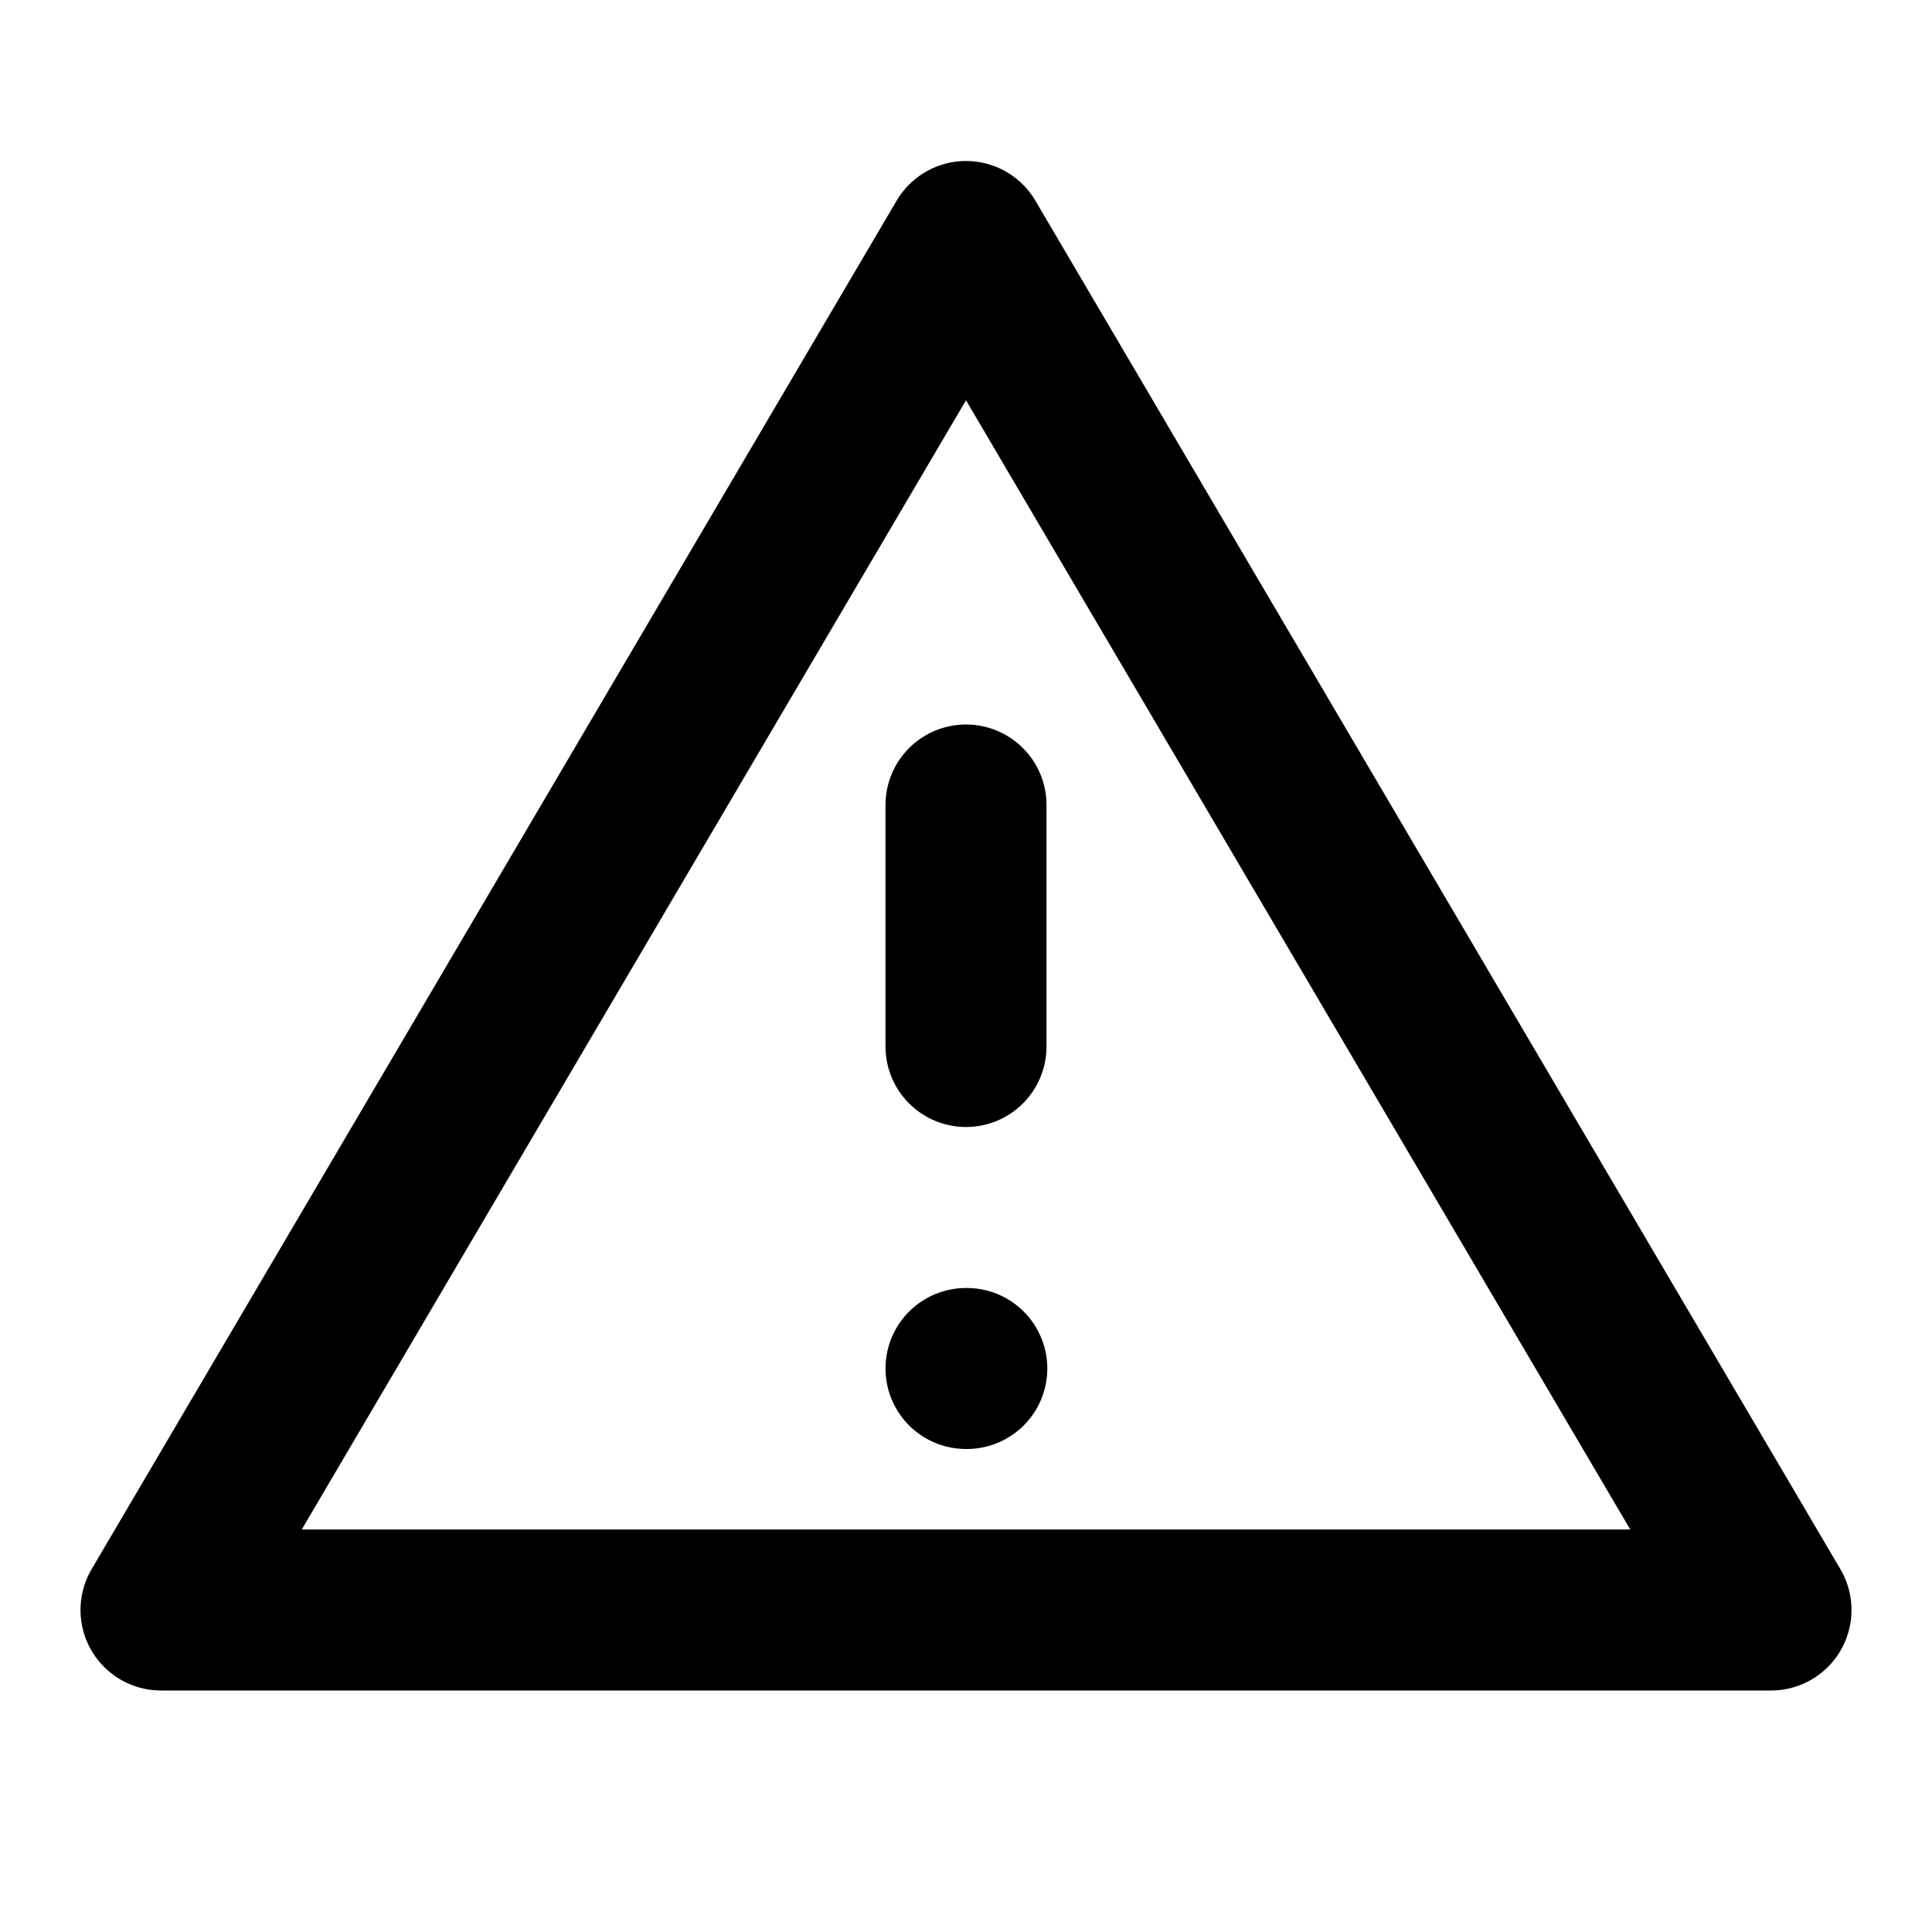 <svg
  width="24"
  height="24"
  viewBox="0 0 24 24"
  xmlns="http://www.w3.org/2000/svg"
  fill="none"
  stroke="currentColor"
  stroke-width="2"
  stroke-linecap="round"
  stroke-linejoin="round"
>
  <path d="M22 20H2L12 3l10 17z" />
  <path d="M12 10v3" />
  <path d="M12 17h.01" />
</svg>
